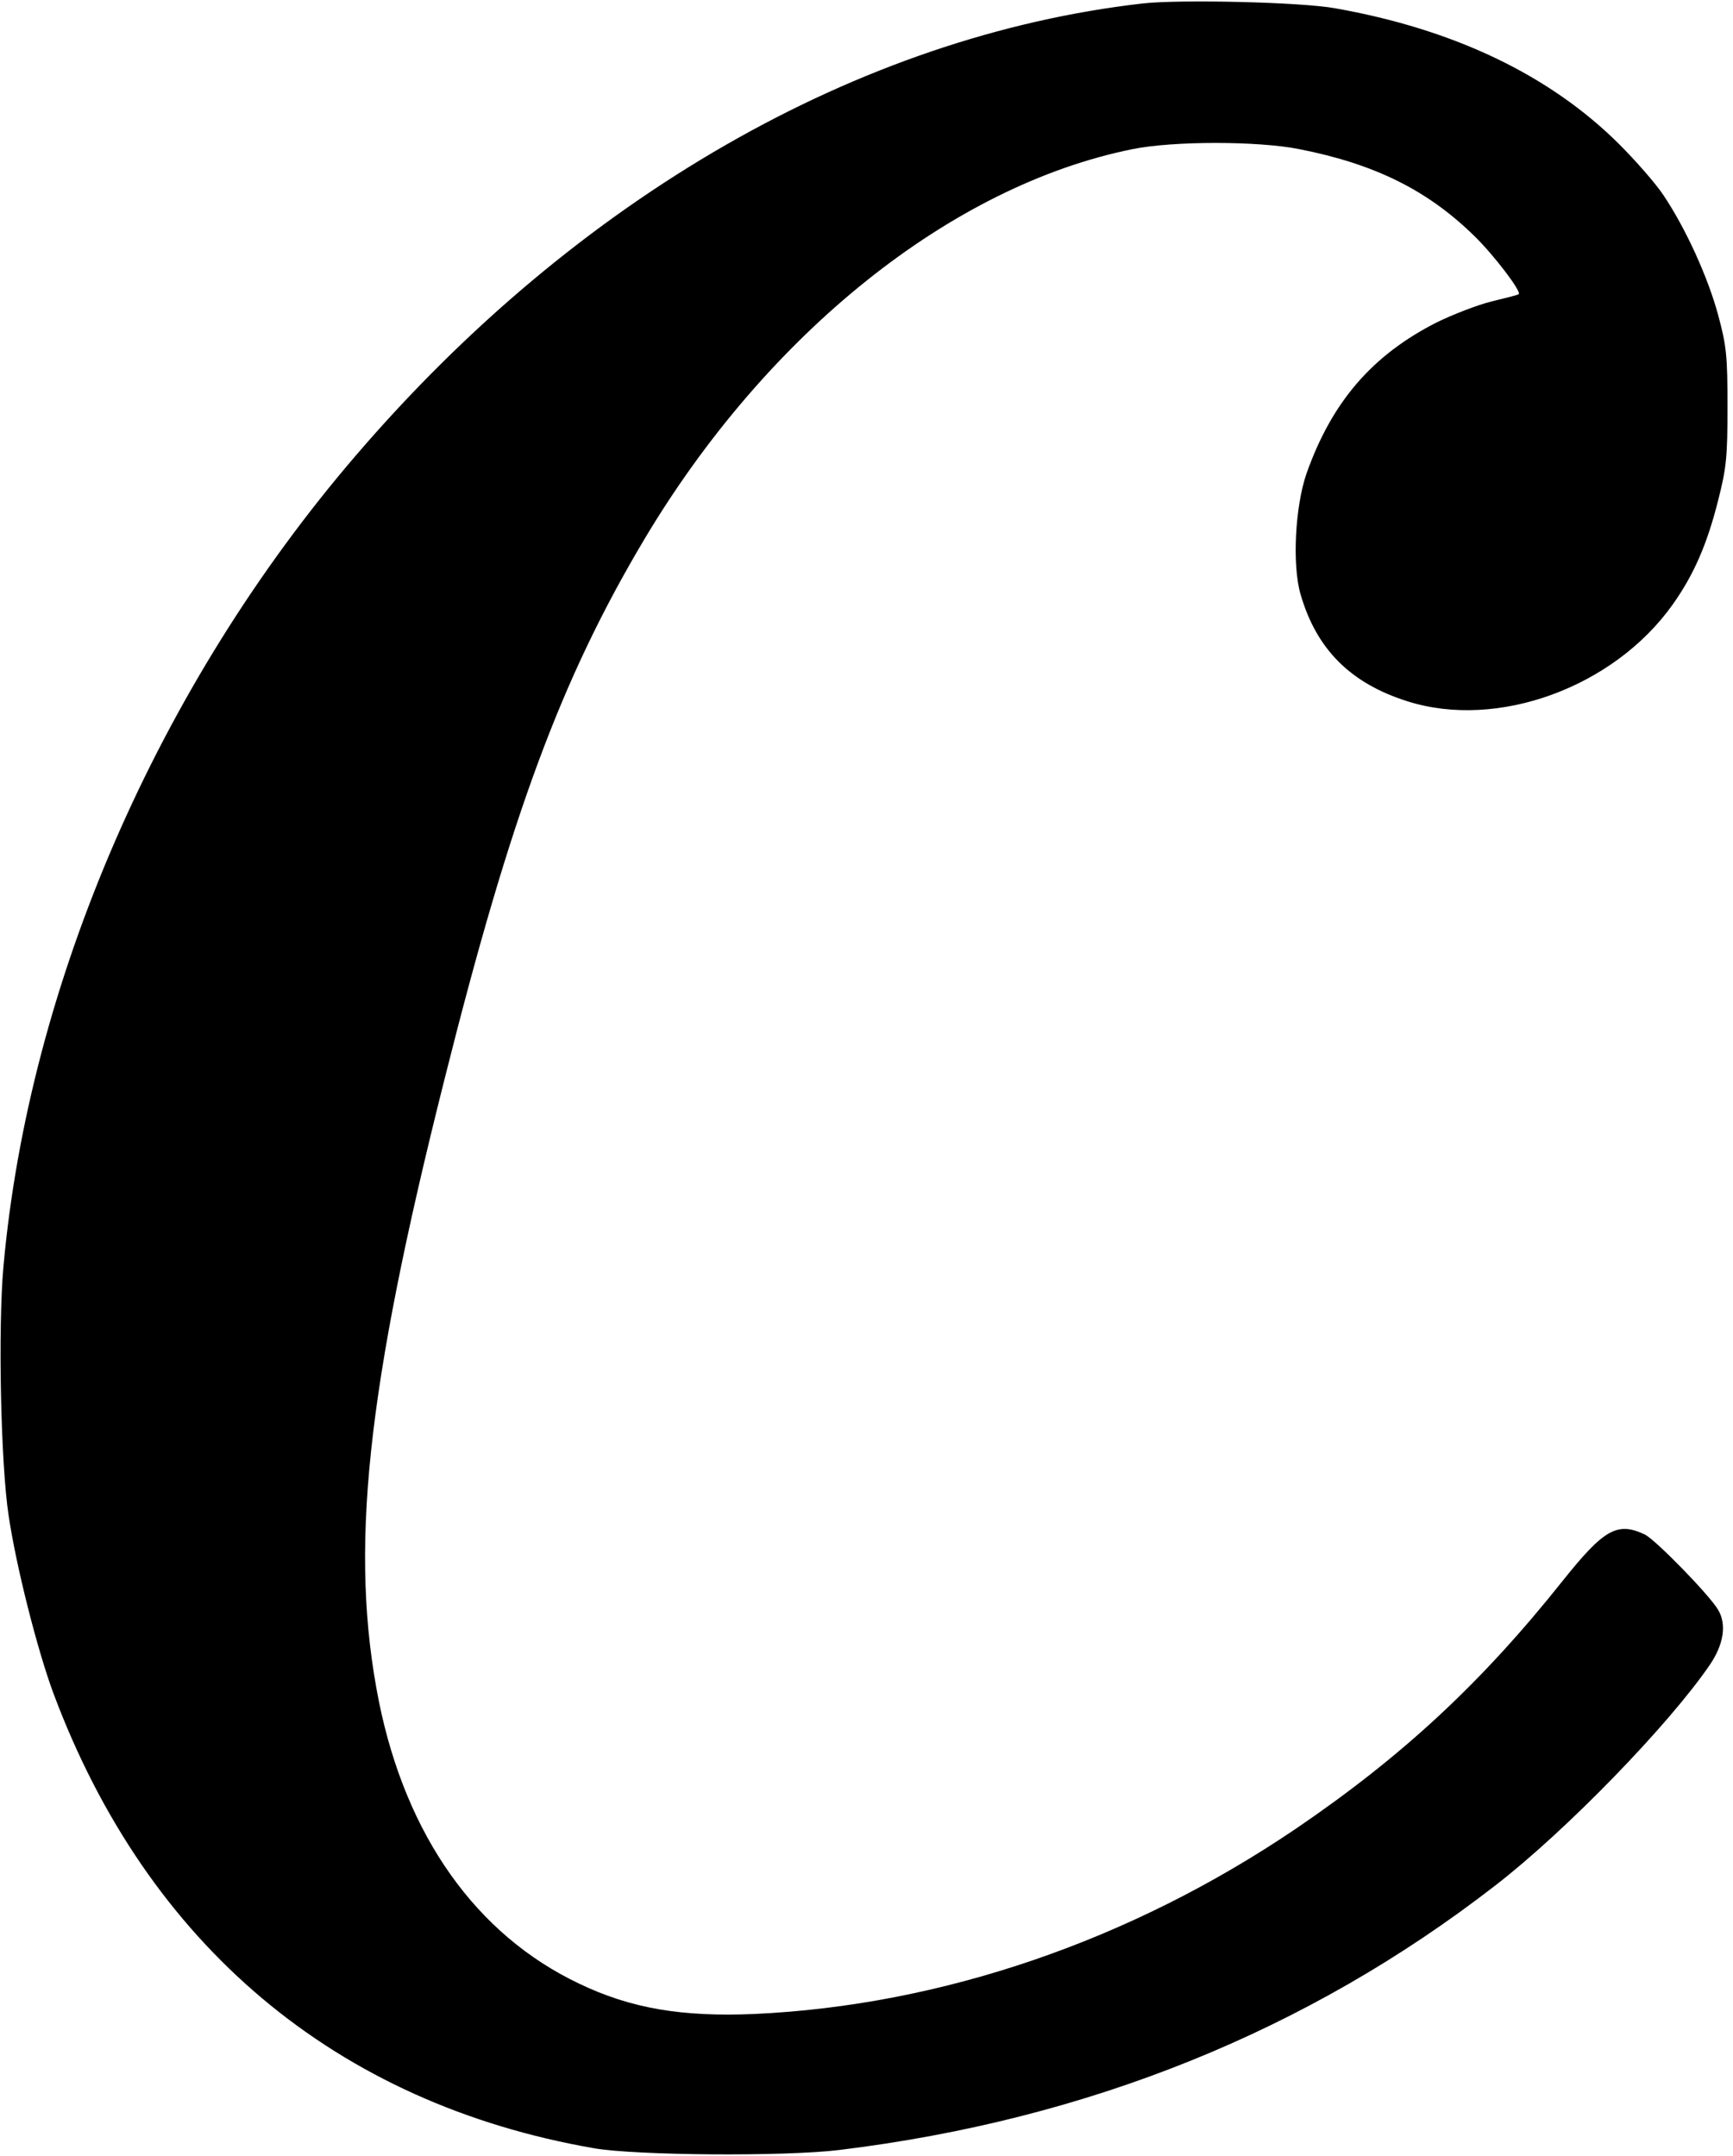 <?xml version="1.0" standalone="no"?>
<!DOCTYPE svg PUBLIC "-//W3C//DTD SVG 20010904//EN"
 "http://www.w3.org/TR/2001/REC-SVG-20010904/DTD/svg10.dtd">
<svg version="1.0" xmlns="http://www.w3.org/2000/svg"
 width="503pt" height="626pt" viewBox="0 0 503 626"
 preserveAspectRatio="xMidYMid meet">
<g transform="translate(0,626) scale(0.1,-0.1)"
fill="#000000" stroke="none">
<path d="M3317 6250 c-824 -94 -1642 -564 -2283 -1311 -574 -668 -950 -1533
-1024 -2356 -16 -178 -8 -572 15 -723 22 -148 83 -389 130 -516 273 -731 820
-1191 1570 -1321 122 -21 554 -24 710 -5 723 88 1361 346 1905 768 207 160
505 468 623 641 40 59 49 117 24 159 -24 42 -182 204 -213 219 -80 38 -119 15
-238 -134 -236 -297 -467 -511 -776 -721 -480 -325 -1028 -512 -1570 -537
-211 -9 -359 16 -509 88 -299 142 -502 429 -581 818 -87 436 -38 902 191 1811
192 765 338 1159 579 1564 357 599 892 1027 1417 1133 118 24 364 24 484 0
219 -43 372 -119 507 -251 57 -55 139 -163 130 -170 -1 -2 -37 -11 -78 -21
-41 -10 -113 -38 -160 -61 -187 -95 -304 -230 -378 -439 -33 -96 -42 -266 -17
-351 46 -159 145 -258 310 -310 261 -83 599 40 770 281 61 86 100 175 132 303
24 94 27 126 27 272 0 147 -3 176 -27 265 -30 111 -94 251 -158 347 -23 35
-82 102 -130 150 -201 200 -479 333 -824 394 -98 18 -451 26 -558 14z"/>
</g>
</svg>
